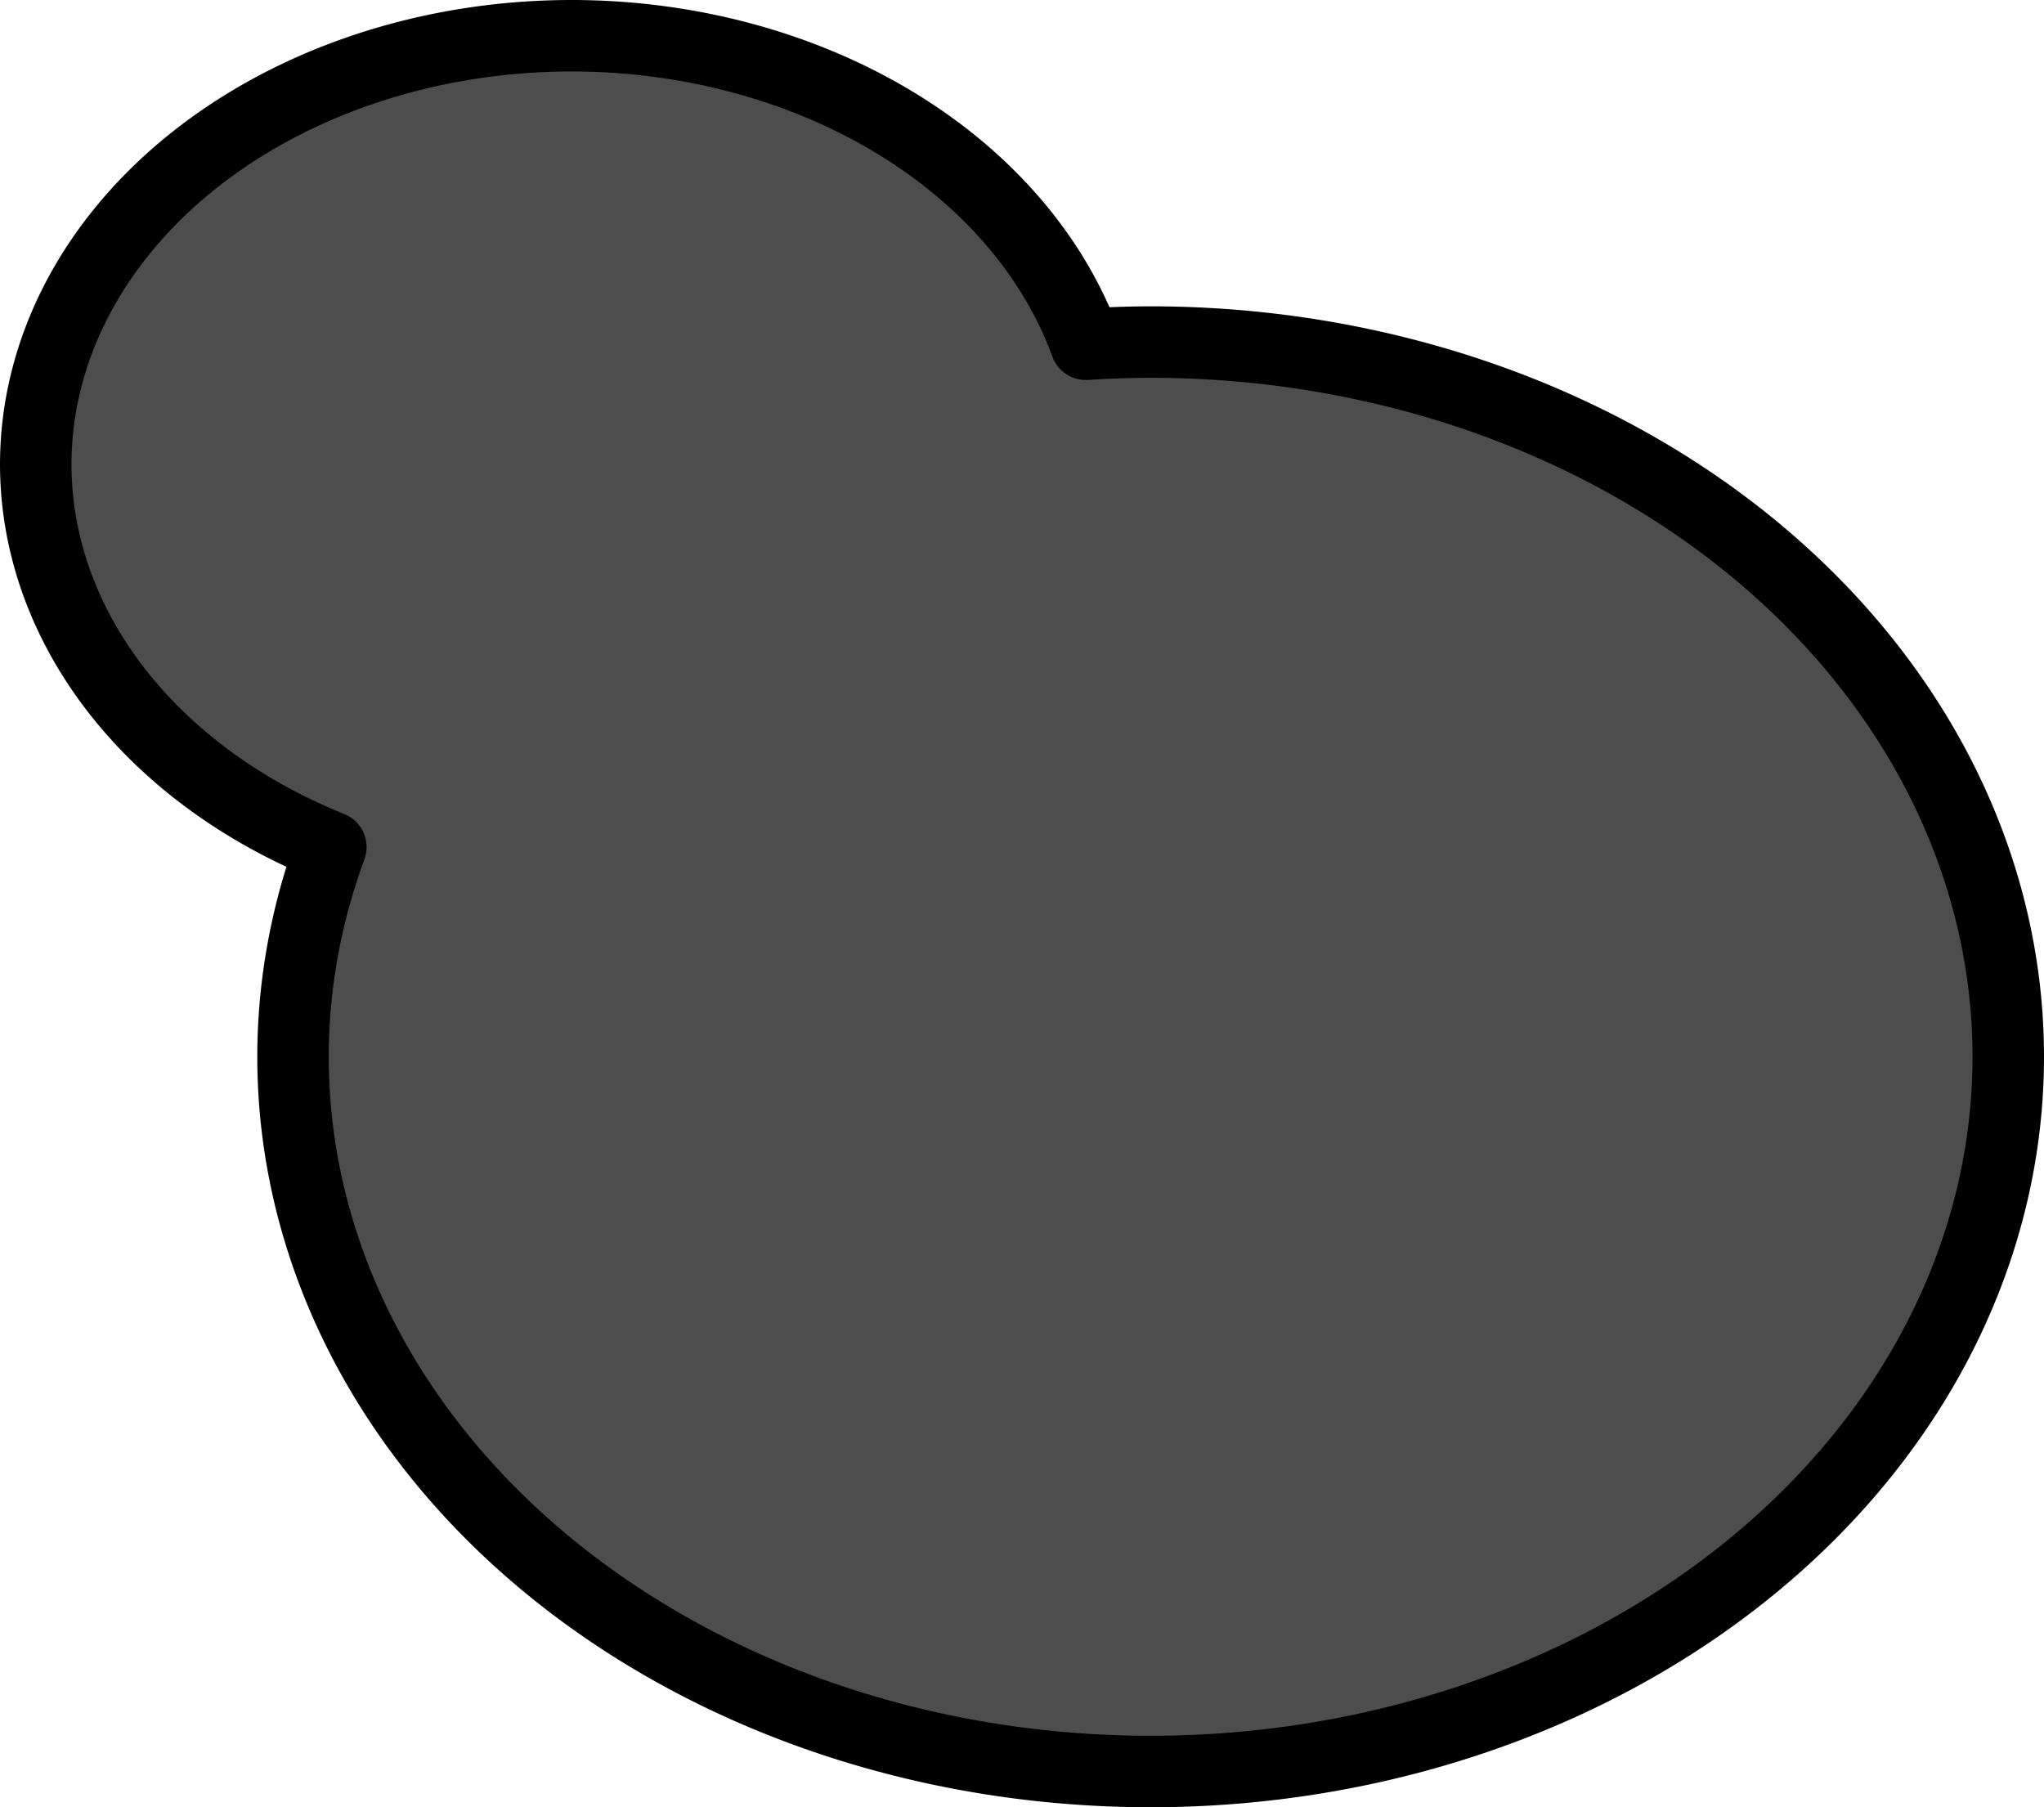 <?xml version="1.0" encoding="UTF-8" standalone="no"?>
<!-- Created with Inkscape (http://www.inkscape.org/) -->

<svg
   xmlns:dc="http://purl.org/dc/elements/1.1/"
   xmlns:cc="http://creativecommons.org/ns#"
   xmlns:rdf="http://www.w3.org/1999/02/22-rdf-syntax-ns#"
   xmlns:svg="http://www.w3.org/2000/svg"
   xmlns="http://www.w3.org/2000/svg"
   xmlns:sodipodi="http://sodipodi.sourceforge.net/DTD/sodipodi-0.dtd"
   xmlns:inkscape="http://www.inkscape.org/namespaces/inkscape"
   width="48.379mm"
   height="42.773mm"
   viewBox="0 0 171.42 151.557"
   id="svg5171"
   version="1.1"
   inkscape:version="0.91 r13725"
   sodipodi:docname="yeast_icon.svg">
  <defs
     id="defs5173" />
  <sodipodi:namedview
     id="base"
     pagecolor="#ffffff"
     bordercolor="#666666"
     borderopacity="1.0"
     inkscape:pageopacity="0.0"
     inkscape:pageshadow="2"
     inkscape:zoom="0.98994949"
     inkscape:cx="13.047276"
     inkscape:cy="-165.74629"
     inkscape:document-units="px"
     inkscape:current-layer="layer1"
     showgrid="false"
     fit-margin-top="0"
     fit-margin-left="0"
     fit-margin-right="0"
     fit-margin-bottom="0"
     inkscape:window-width="1680"
     inkscape:window-height="972"
     inkscape:window-x="0"
     inkscape:window-y="25"
     inkscape:window-maximized="1" />
  <g
     inkscape:label="Layer 1"
     inkscape:groupmode="layer"
     id="layer1"
     transform="translate(195.325,704.412)">
    <path
       style="opacity:1;fill:#4d4d4d;fill-opacity:1;stroke:#000000;stroke-width:5.994;stroke-linecap:square;stroke-linejoin:round;stroke-miterlimit:4;stroke-dasharray:none;stroke-opacity:1"
       d="m -147.375,-701.415 a 44.953,35.962 0 0 0 -44.953,35.962 44.953,35.962 0 0 0 24.75,32.083 71.924,59.937 0 0 0 -3.172,17.581 71.924,59.937 0 0 0 71.924,59.937 71.924,59.937 0 0 0 71.924,-59.937 71.924,59.937 0 0 0 -71.924,-59.937 71.924,59.937 0 0 0 -5.429,0.185 44.953,35.962 0 0 0 -43.12,-25.874 z"
       id="path5665-9-6"
       inkscape:connector-curvature="0" />
  </g>
</svg>
